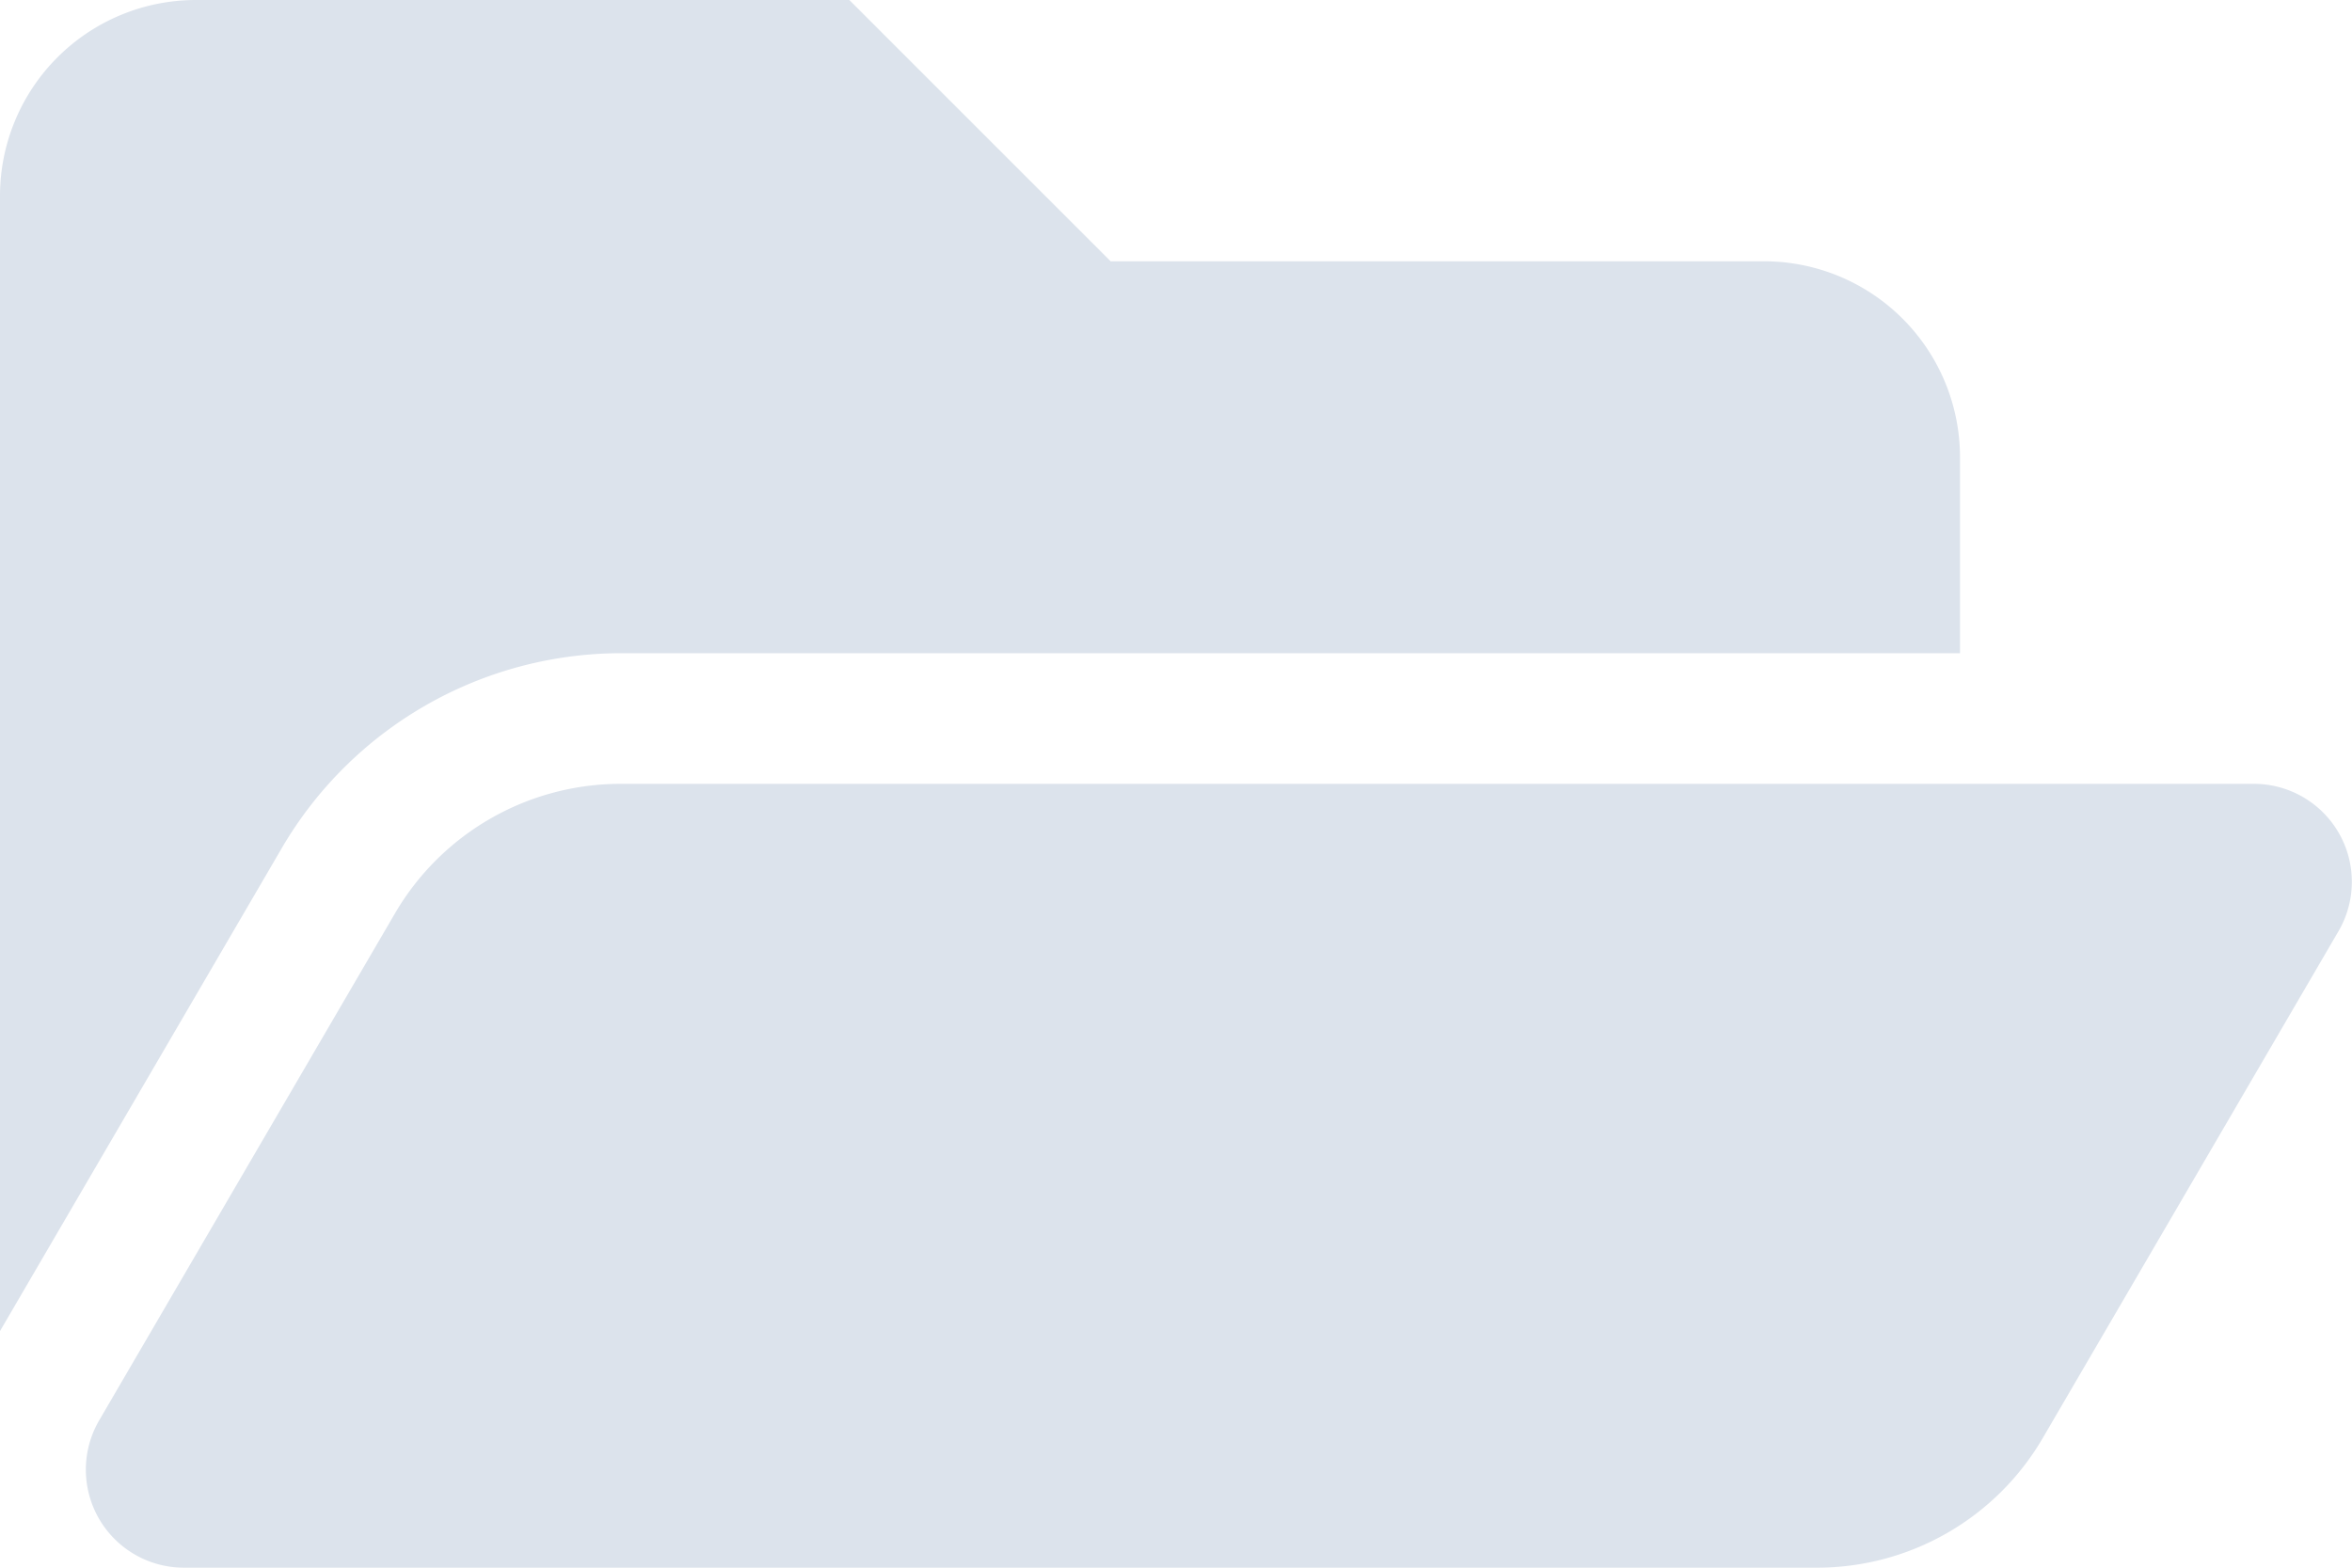<svg xmlns="http://www.w3.org/2000/svg" width="193.746" height="129.164" viewBox="0 0 193.746 129.164">
  <path id="Icon_awesome-folder-open" data-name="Icon awesome-folder-open" d="M192.634,81.222l-24.361,41.761a21.526,21.526,0,0,1-18.595,10.68H15.145a8.073,8.073,0,0,1-6.973-12.14L32.532,79.762a21.527,21.527,0,0,1,18.595-10.68H185.661a8.073,8.073,0,0,1,6.973,12.14ZM51.127,58.318H161.455V42.173a16.145,16.145,0,0,0-16.145-16.145H91.491L69.964,4.5H16.145A16.145,16.145,0,0,0,0,20.645V114.17L23.235,74.339A32.4,32.4,0,0,1,51.127,58.318Z" transform="translate(0 -4.5)" fill="#dce3ec"/>
</svg>
